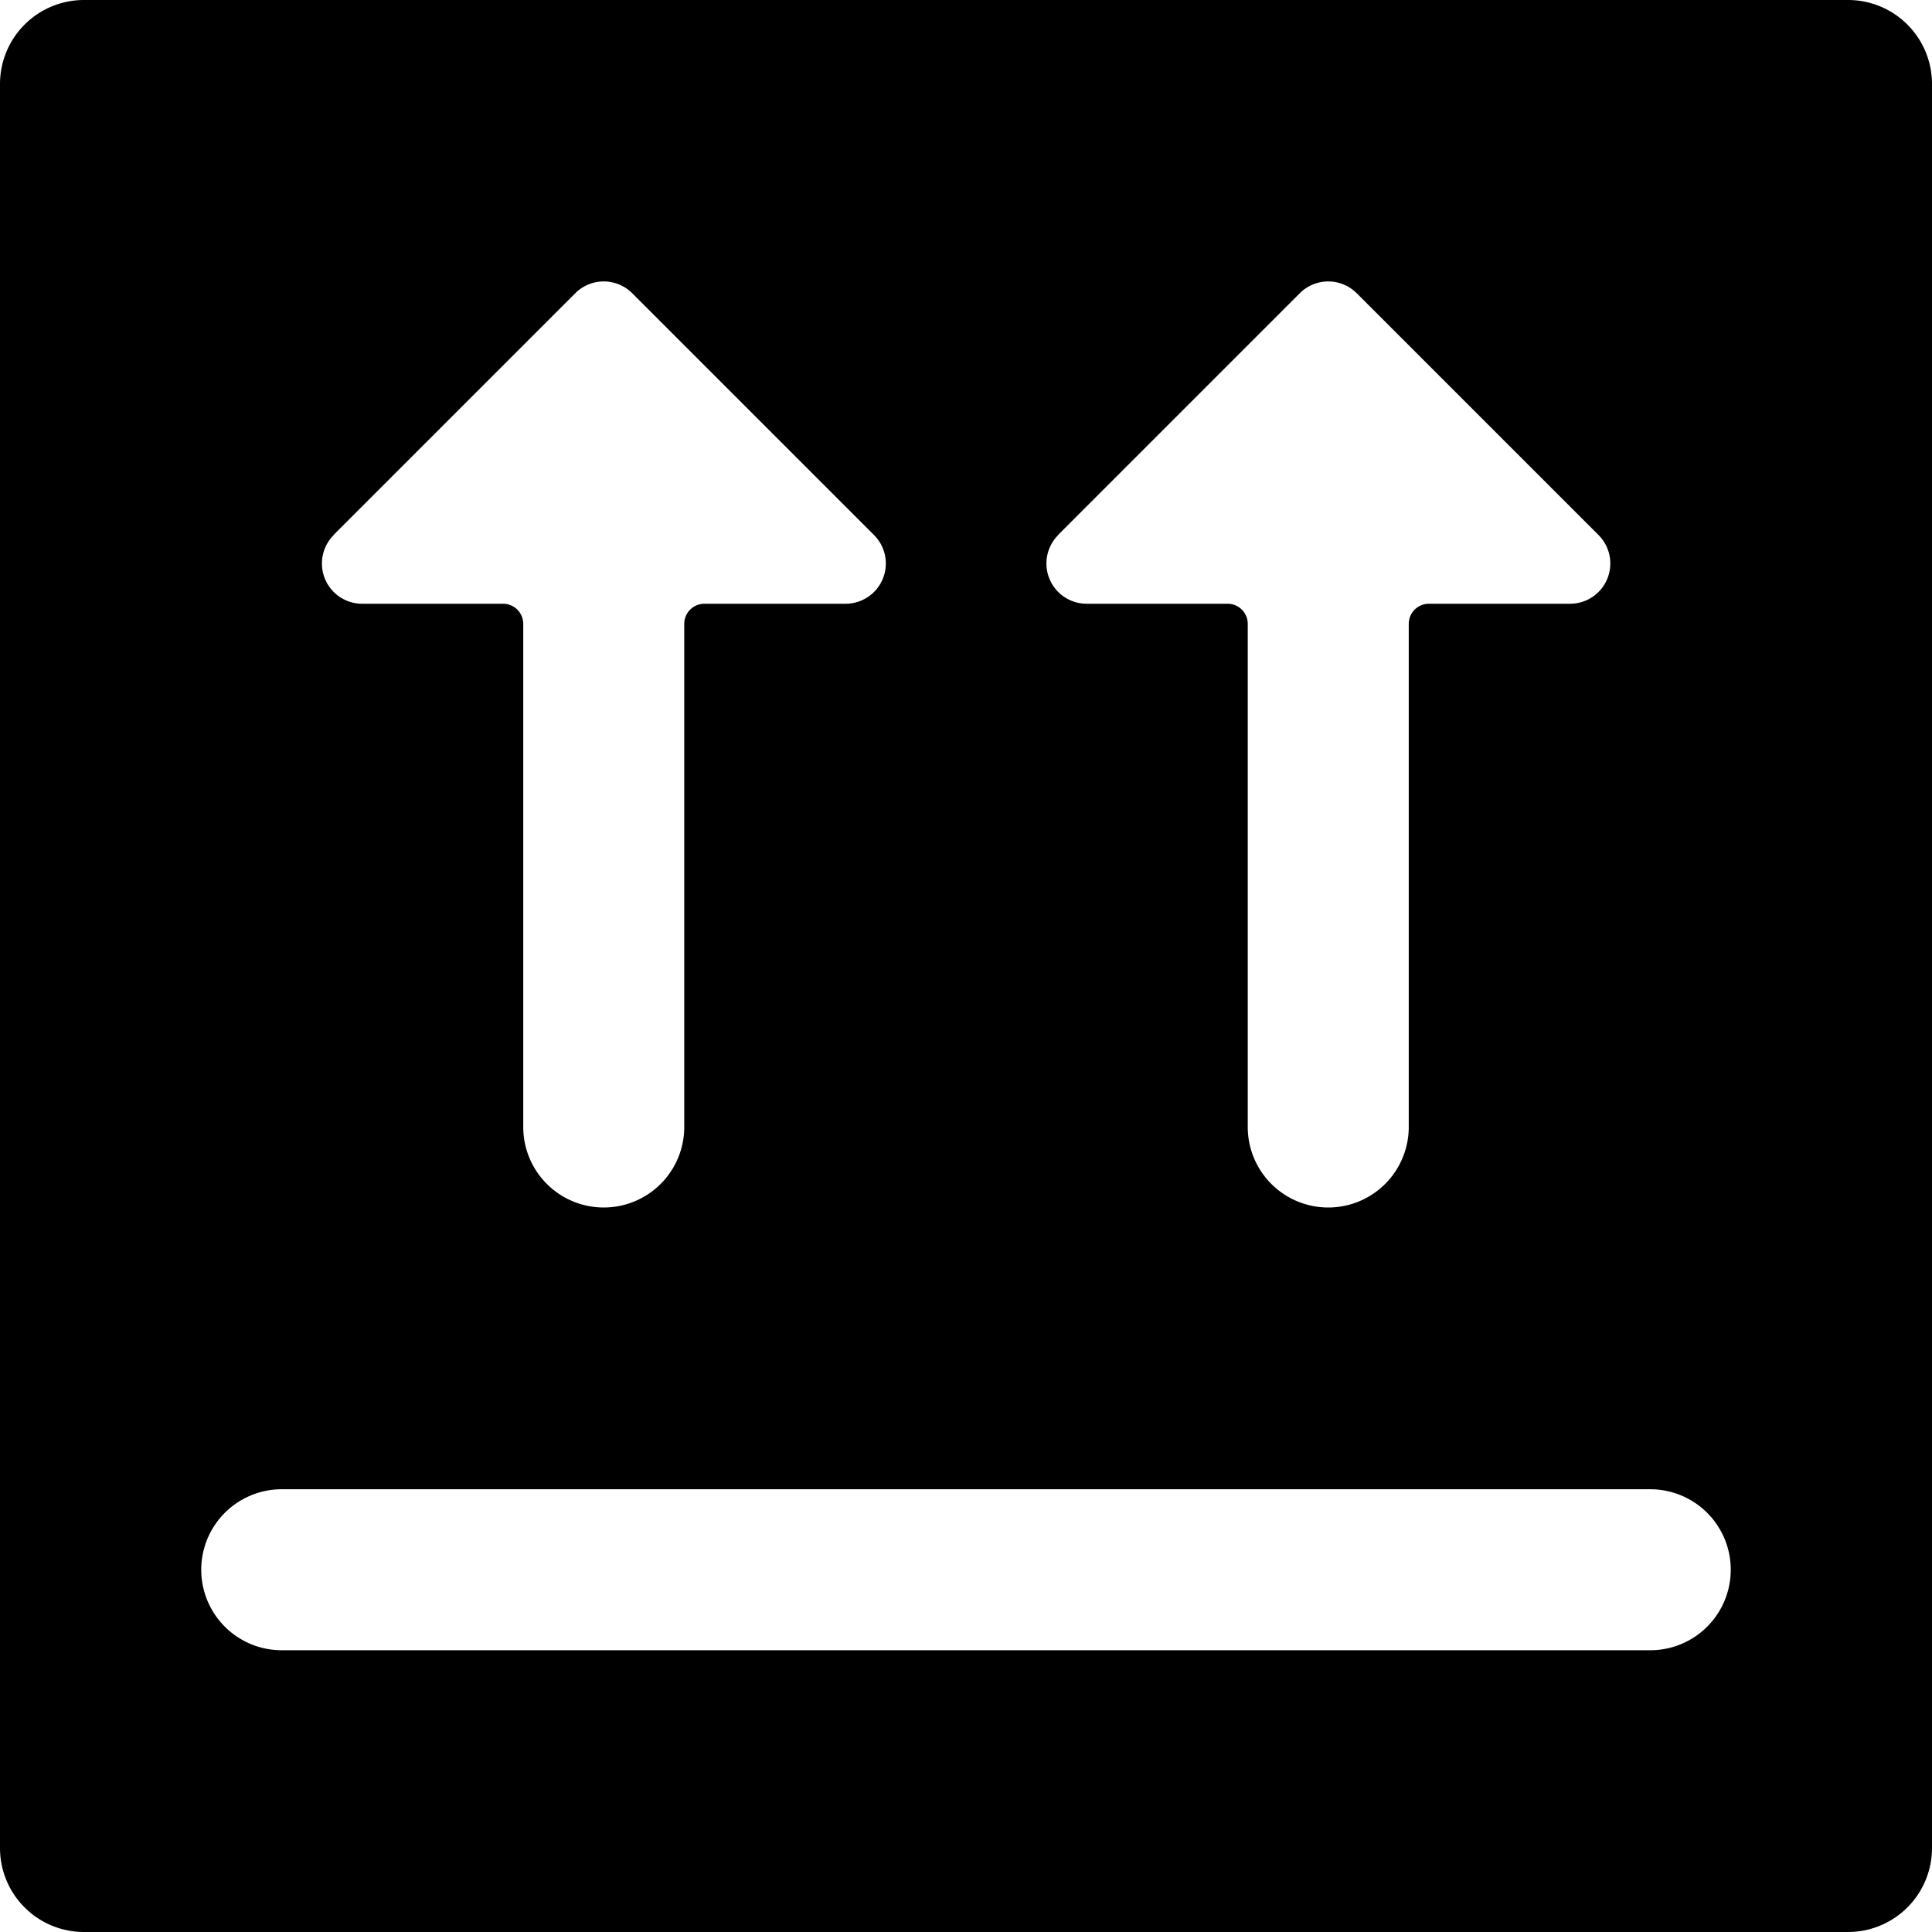 <svg xmlns="http://www.w3.org/2000/svg" viewBox="0 0 24 24"><title>shipment-upload-information</title><path d="M24,1.043A1.043,1.043,0,0,0,22.957,0H1.043A1.043,1.043,0,0,0,0,1.043V22.957A1.043,1.043,0,0,0,1.043,24H22.957A1.043,1.043,0,0,0,24,22.957Zm-10.854,5.6,3-3a.5.5,0,0,1,.708,0l3,3A.5.5,0,0,1,19.5,7.5H17.75a.25.25,0,0,0-.25.25V14a1,1,0,0,1-2,0V7.75a.25.25,0,0,0-.25-.25H13.5a.5.5,0,0,1-.354-.854Zm-9,0,3-3a.5.5,0,0,1,.708,0l3,3A.5.5,0,0,1,10.5,7.5H8.75a.25.25,0,0,0-.25.25V14a1,1,0,0,1-2,0V7.75a.25.25,0,0,0-.25-.25H4.5a.5.5,0,0,1-.354-.854ZM20.5,20.5H3.5a1,1,0,0,1,0-2h17a1,1,0,0,1,0,2Z"/></svg>